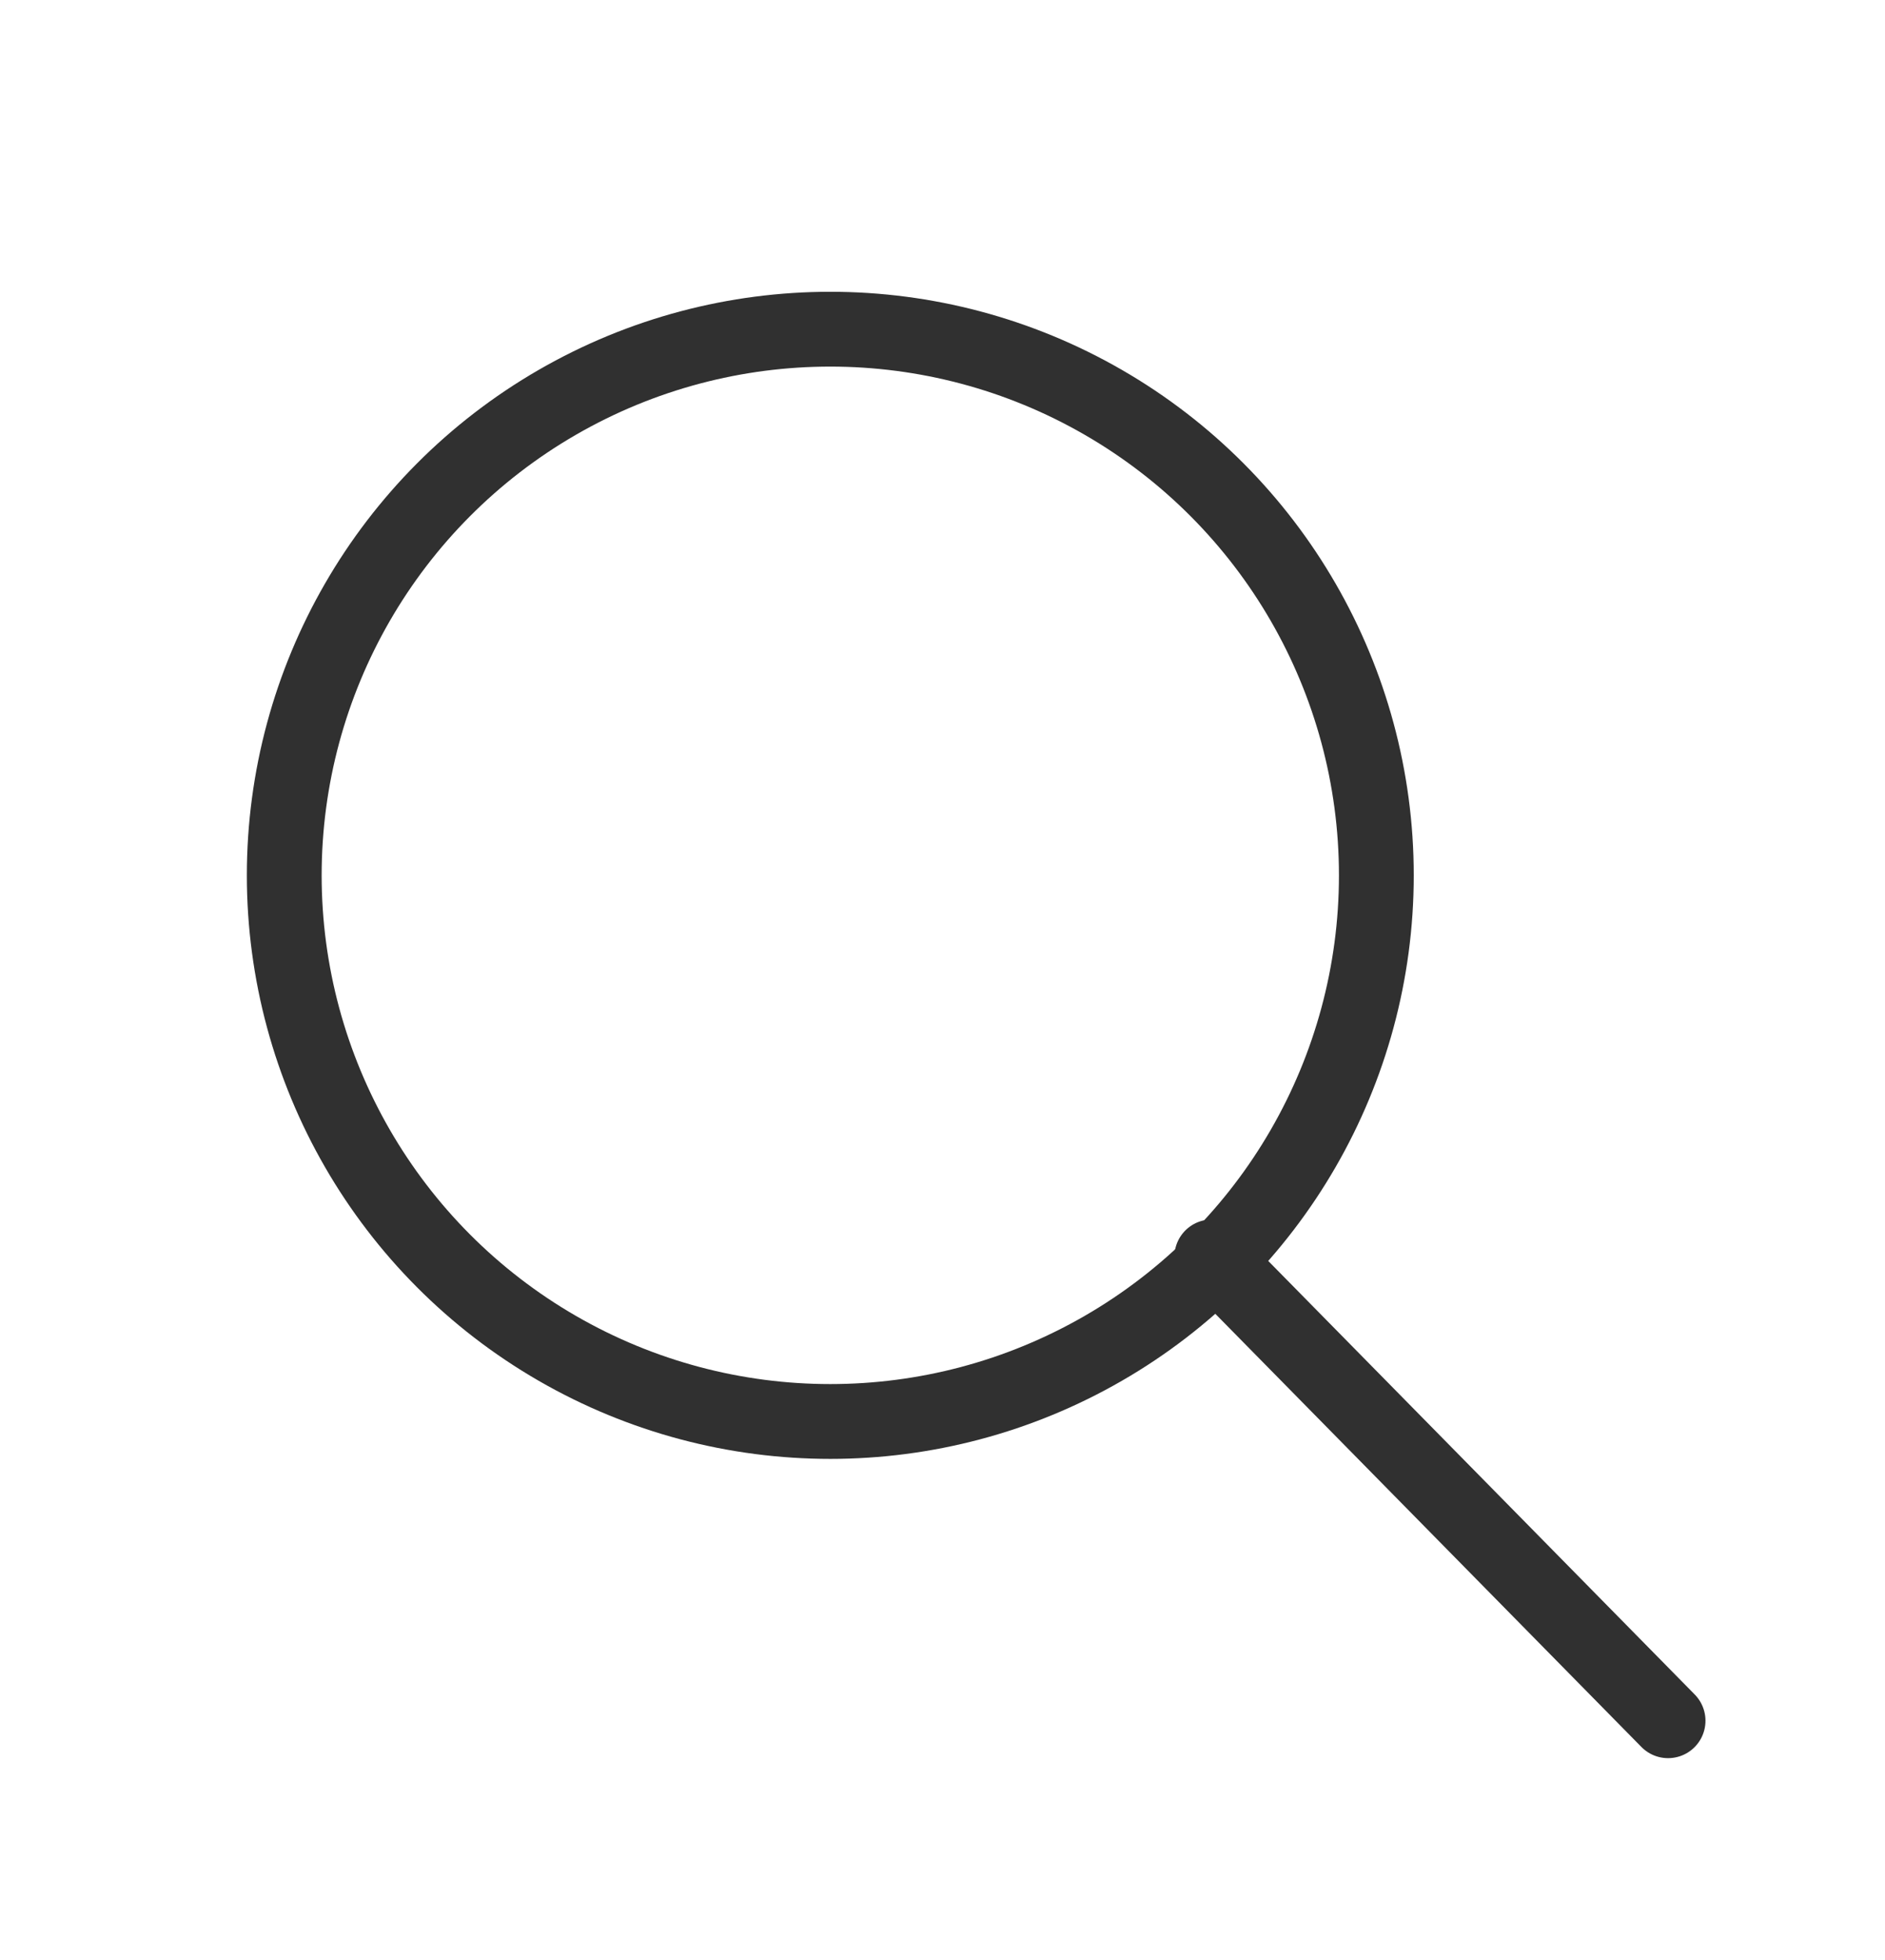 <?xml version="1.0" encoding="utf-8"?>
<!-- Generator: Adobe Illustrator 19.2.1, SVG Export Plug-In . SVG Version: 6.00 Build 0)  -->
<svg version="1.1" id="Layer_1" xmlns="http://www.w3.org/2000/svg" xmlns:xlink="http://www.w3.org/1999/xlink" x="0px" y="0px"
	 viewBox="0 0 25.2 26.2" style="enable-background:new 0 0 25.2 26.2;" xml:space="preserve">
<style type="text/css">
	.st0{fill:none;stroke:#303030;stroke-linecap:round;stroke-miterlimit:10;}
</style>
<circle class="st0" cx="11.1" cy="11.7" r="7.3"/>
<line class="st0" x1="22.3" y1="23" x2="16.2" y2="16.8"/>
</svg>
